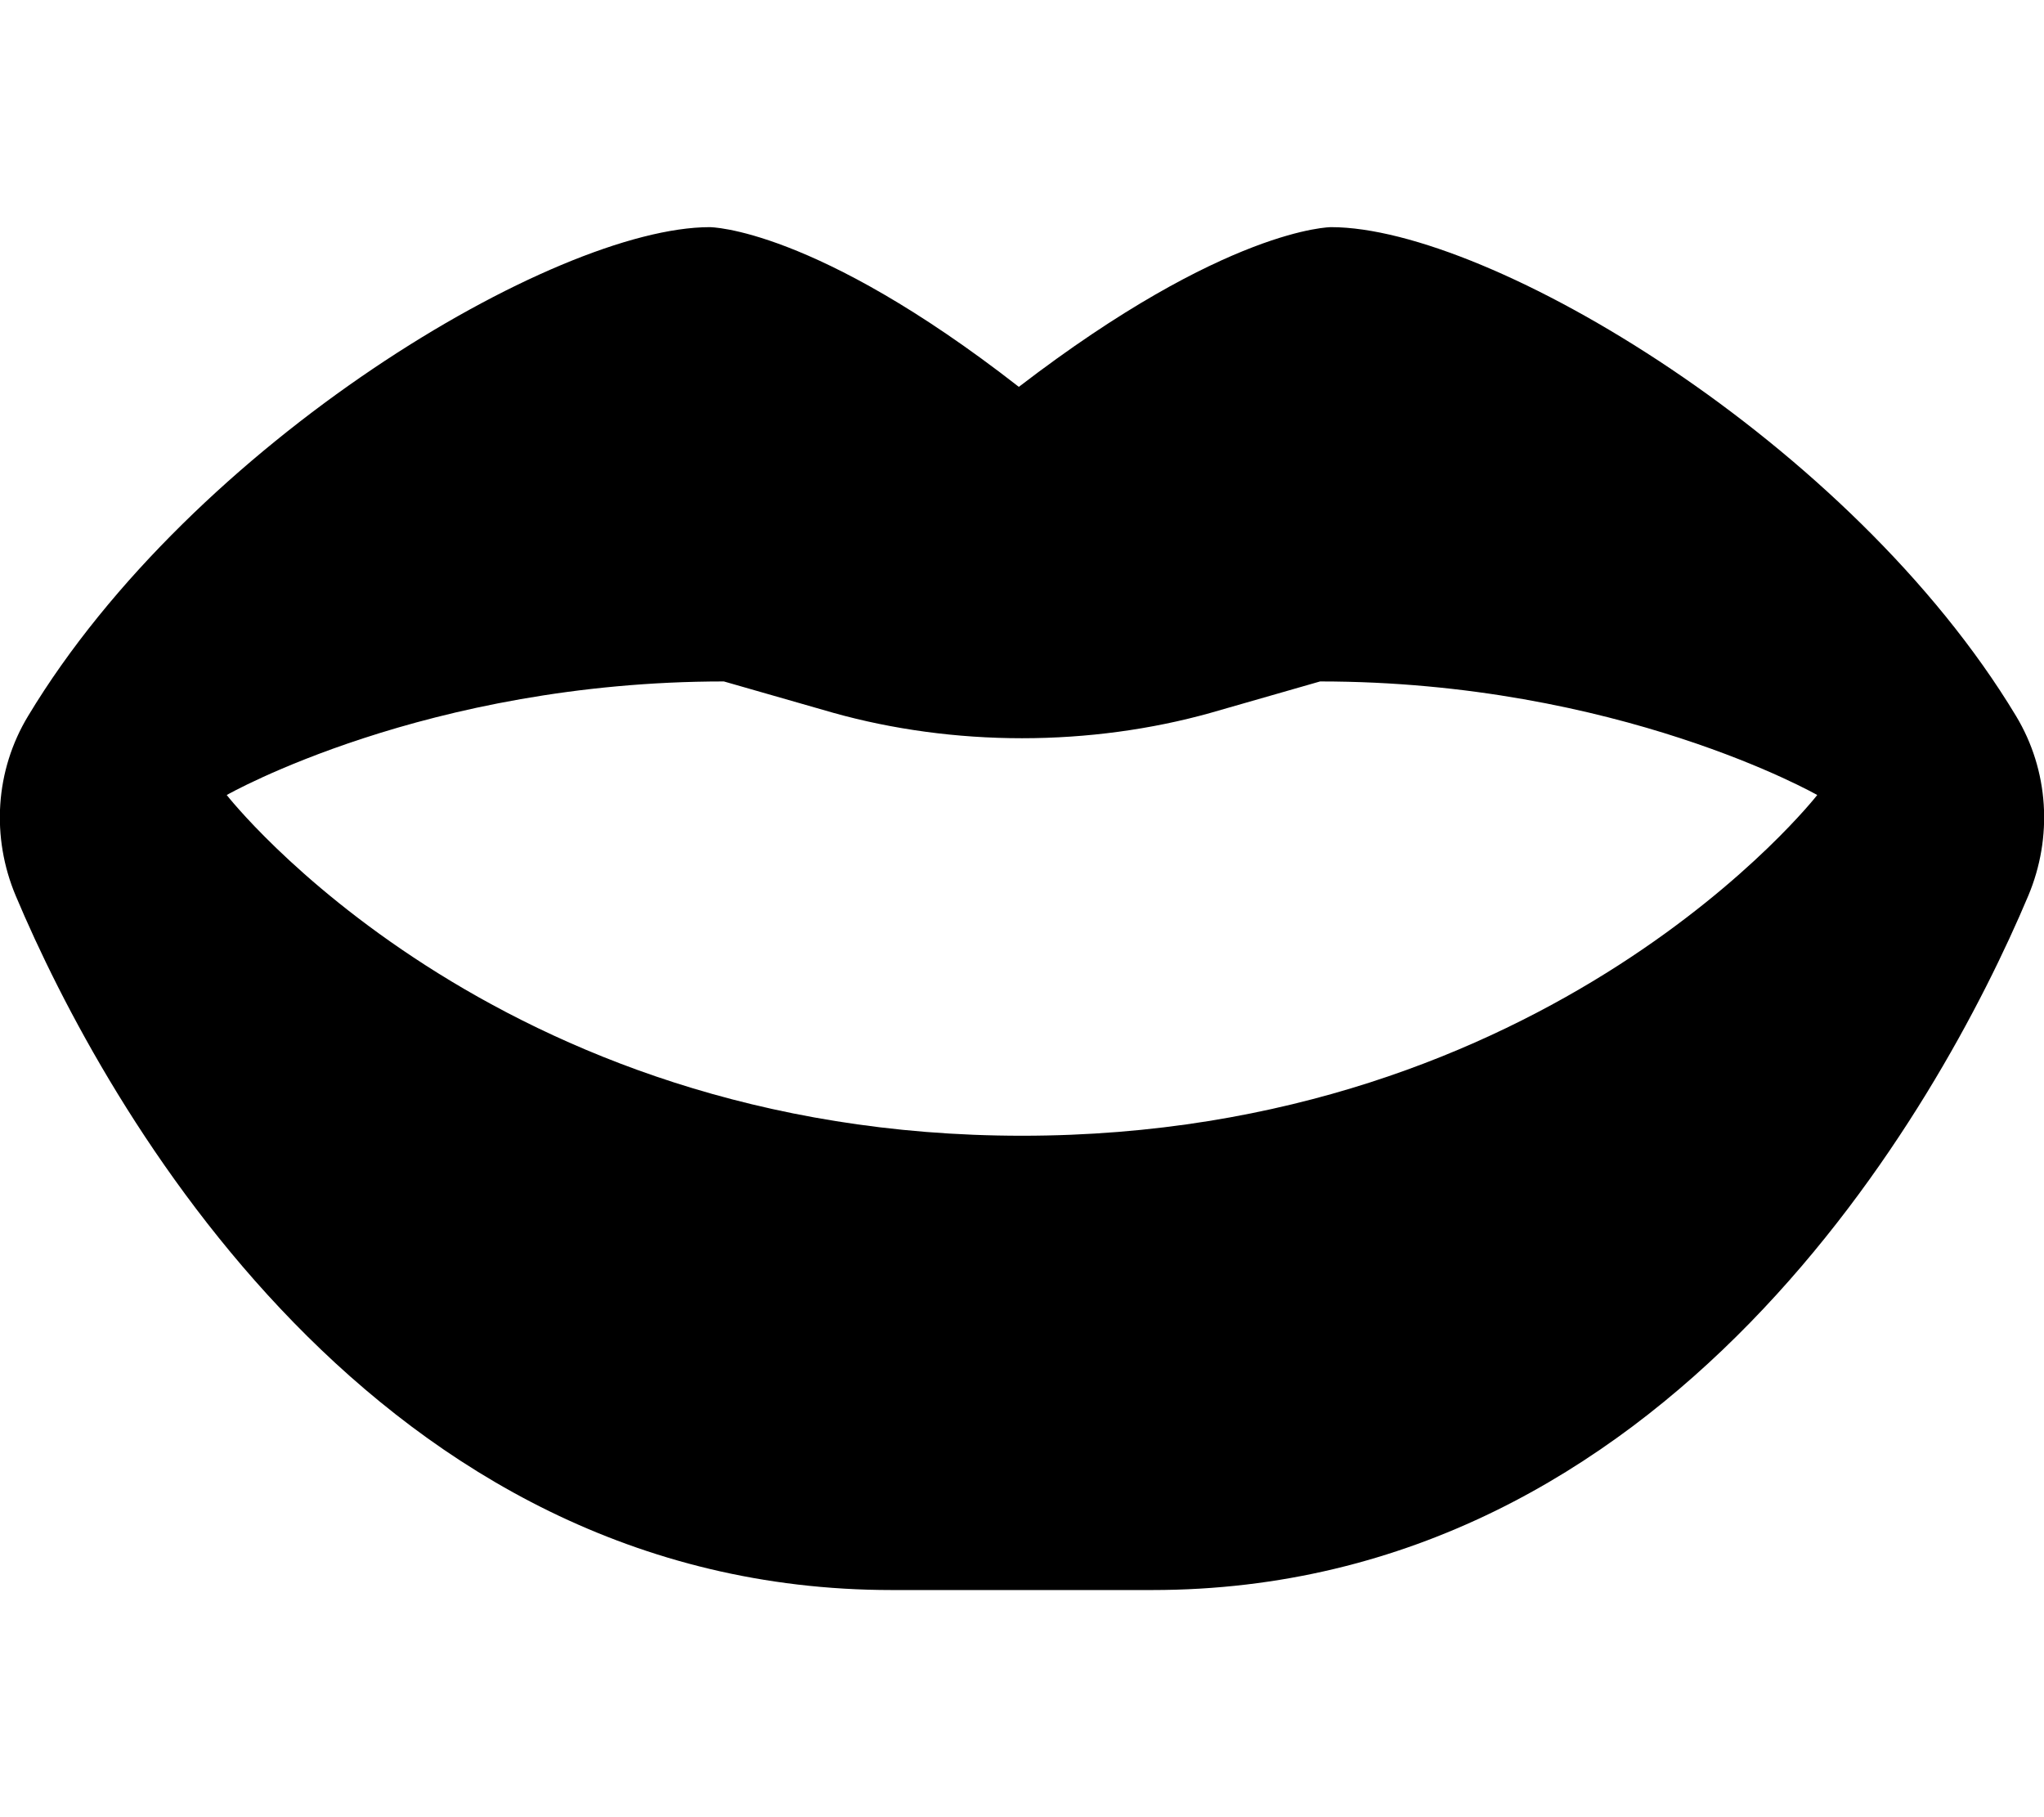 <svg xmlns="http://www.w3.org/2000/svg" viewBox="0 0 576 512"><!--! Font Awesome Pro 6.0.0-beta1 by @fontawesome - https://fontawesome.com License - https://fontawesome.com/license (Commercial License) --><path d="M568.1 201.7C521.6 124.6 419.6 64 375.1 64c0 0-29.37 0-87.99 45C229.4 64 200 64 200 64C156.4 64 54.4 124.6 7.942 201.7c-9.338 15.41-10.46 34.2-3.489 50.73C29.65 312.3 105.9 448 251.3 448h73.36c145.5 0 221.7-135.8 246.9-195.6C578.5 235.9 577.4 217.1 568.1 201.7zM288 320C138.7 320 63.89 224 63.89 224s56.09-32 140.1-32l30.96 8.875C251.5 205.5 269.6 208 288 208s36.54-2.5 53.06-7.125L372 192c84 0 140.1 32 140.1 32S437.3 320 288 320z"/></svg>